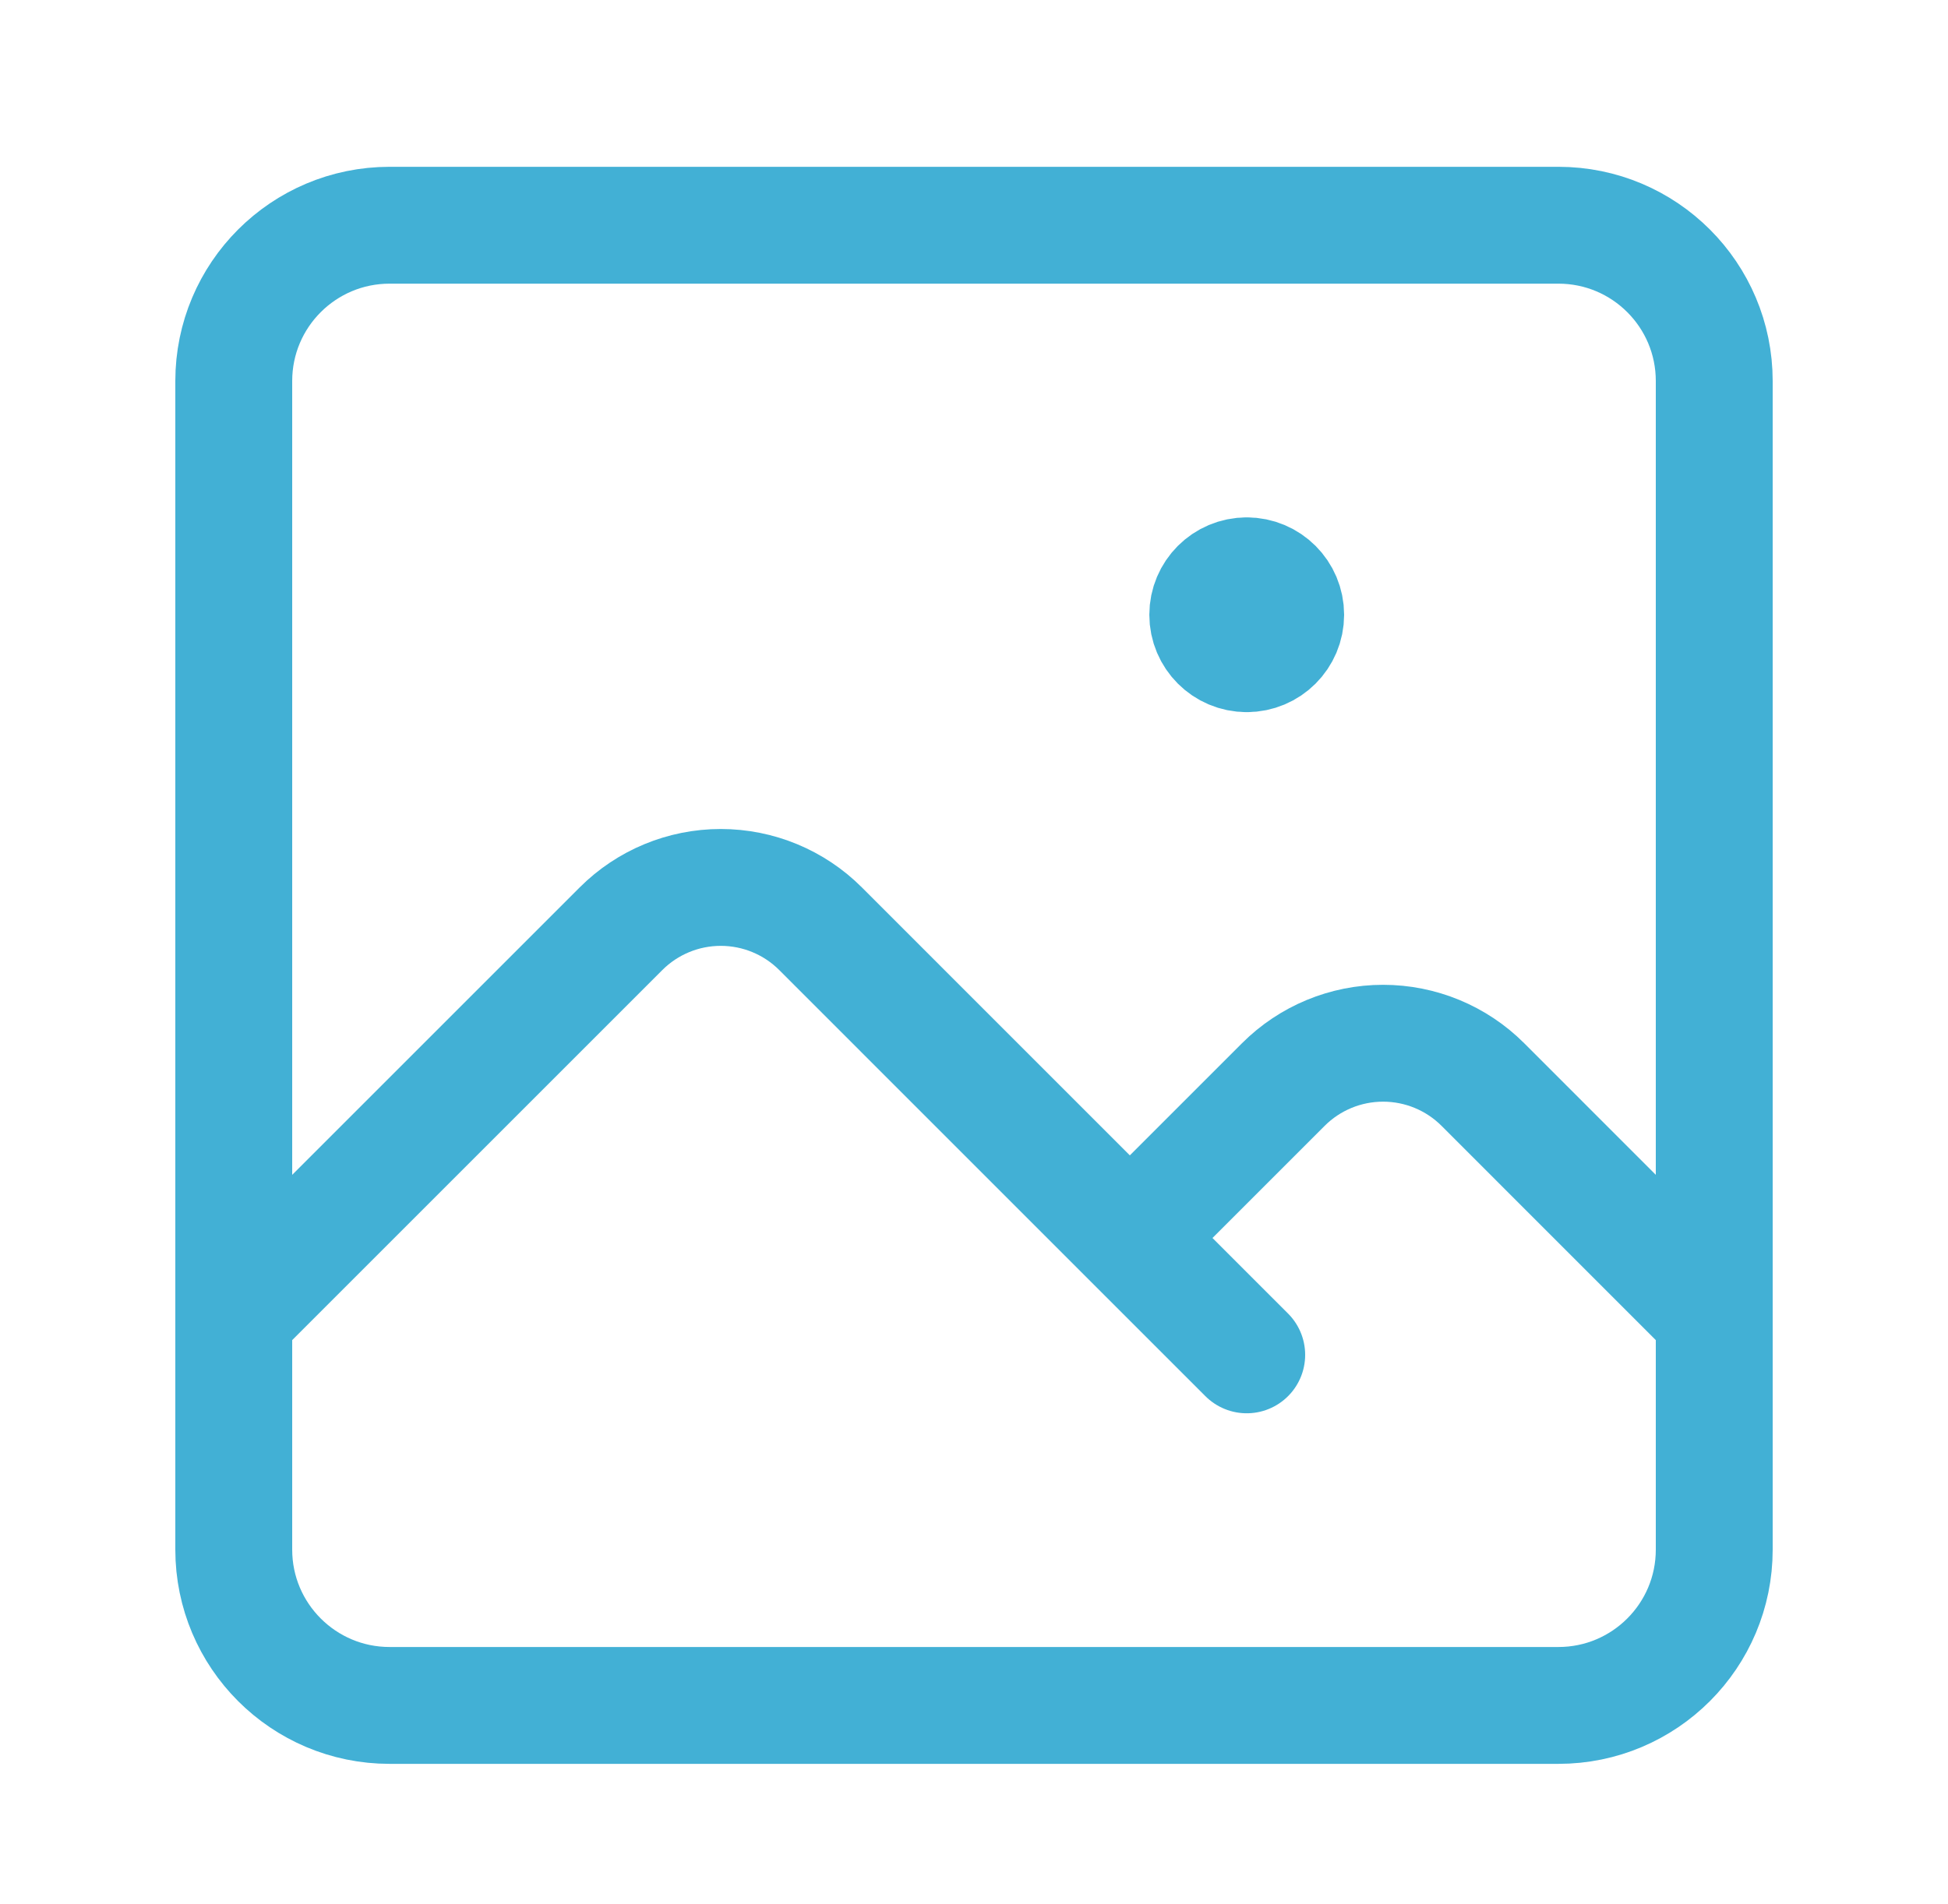 <svg width="45" height="44" viewBox="0 0 45 44" fill="none" xmlns="http://www.w3.org/2000/svg">
<path d="M5.4 30.404L14.346 21.458C14.957 20.847 15.786 20.504 16.65 20.504C17.515 20.504 18.344 20.847 18.955 21.458L26.1 28.604M26.1 28.604L28.8 31.304M26.1 28.604L29.646 25.058C30.257 24.447 31.086 24.104 31.95 24.104C32.815 24.104 33.644 24.447 34.255 25.058L39.6 30.404" stroke="#42B0D5" stroke-width="2.7" stroke-linecap="round" stroke-linejoin="round"/>
<path d="M28.8 15.104C29.297 15.104 29.7 14.701 29.7 14.204C29.7 13.707 29.297 13.304 28.8 13.304M28.8 15.104C28.303 15.104 27.9 14.701 27.9 14.204C27.9 13.707 28.303 13.304 28.8 13.304M28.8 15.104V13.304" stroke="#42B0D5" stroke-width="2.7" stroke-linecap="round" stroke-linejoin="round"/>
<path d="M39.6 35.804V8.804C39.6 6.815 37.989 5.204 36 5.204H9C7.012 5.204 5.4 6.815 5.4 8.804V35.804C5.4 37.792 7.012 39.404 9 39.404H36C37.989 39.404 39.6 37.792 39.6 35.804Z" stroke="#42B0D5" stroke-width="2.7" stroke-linecap="round" stroke-linejoin="round"/>
</svg>
